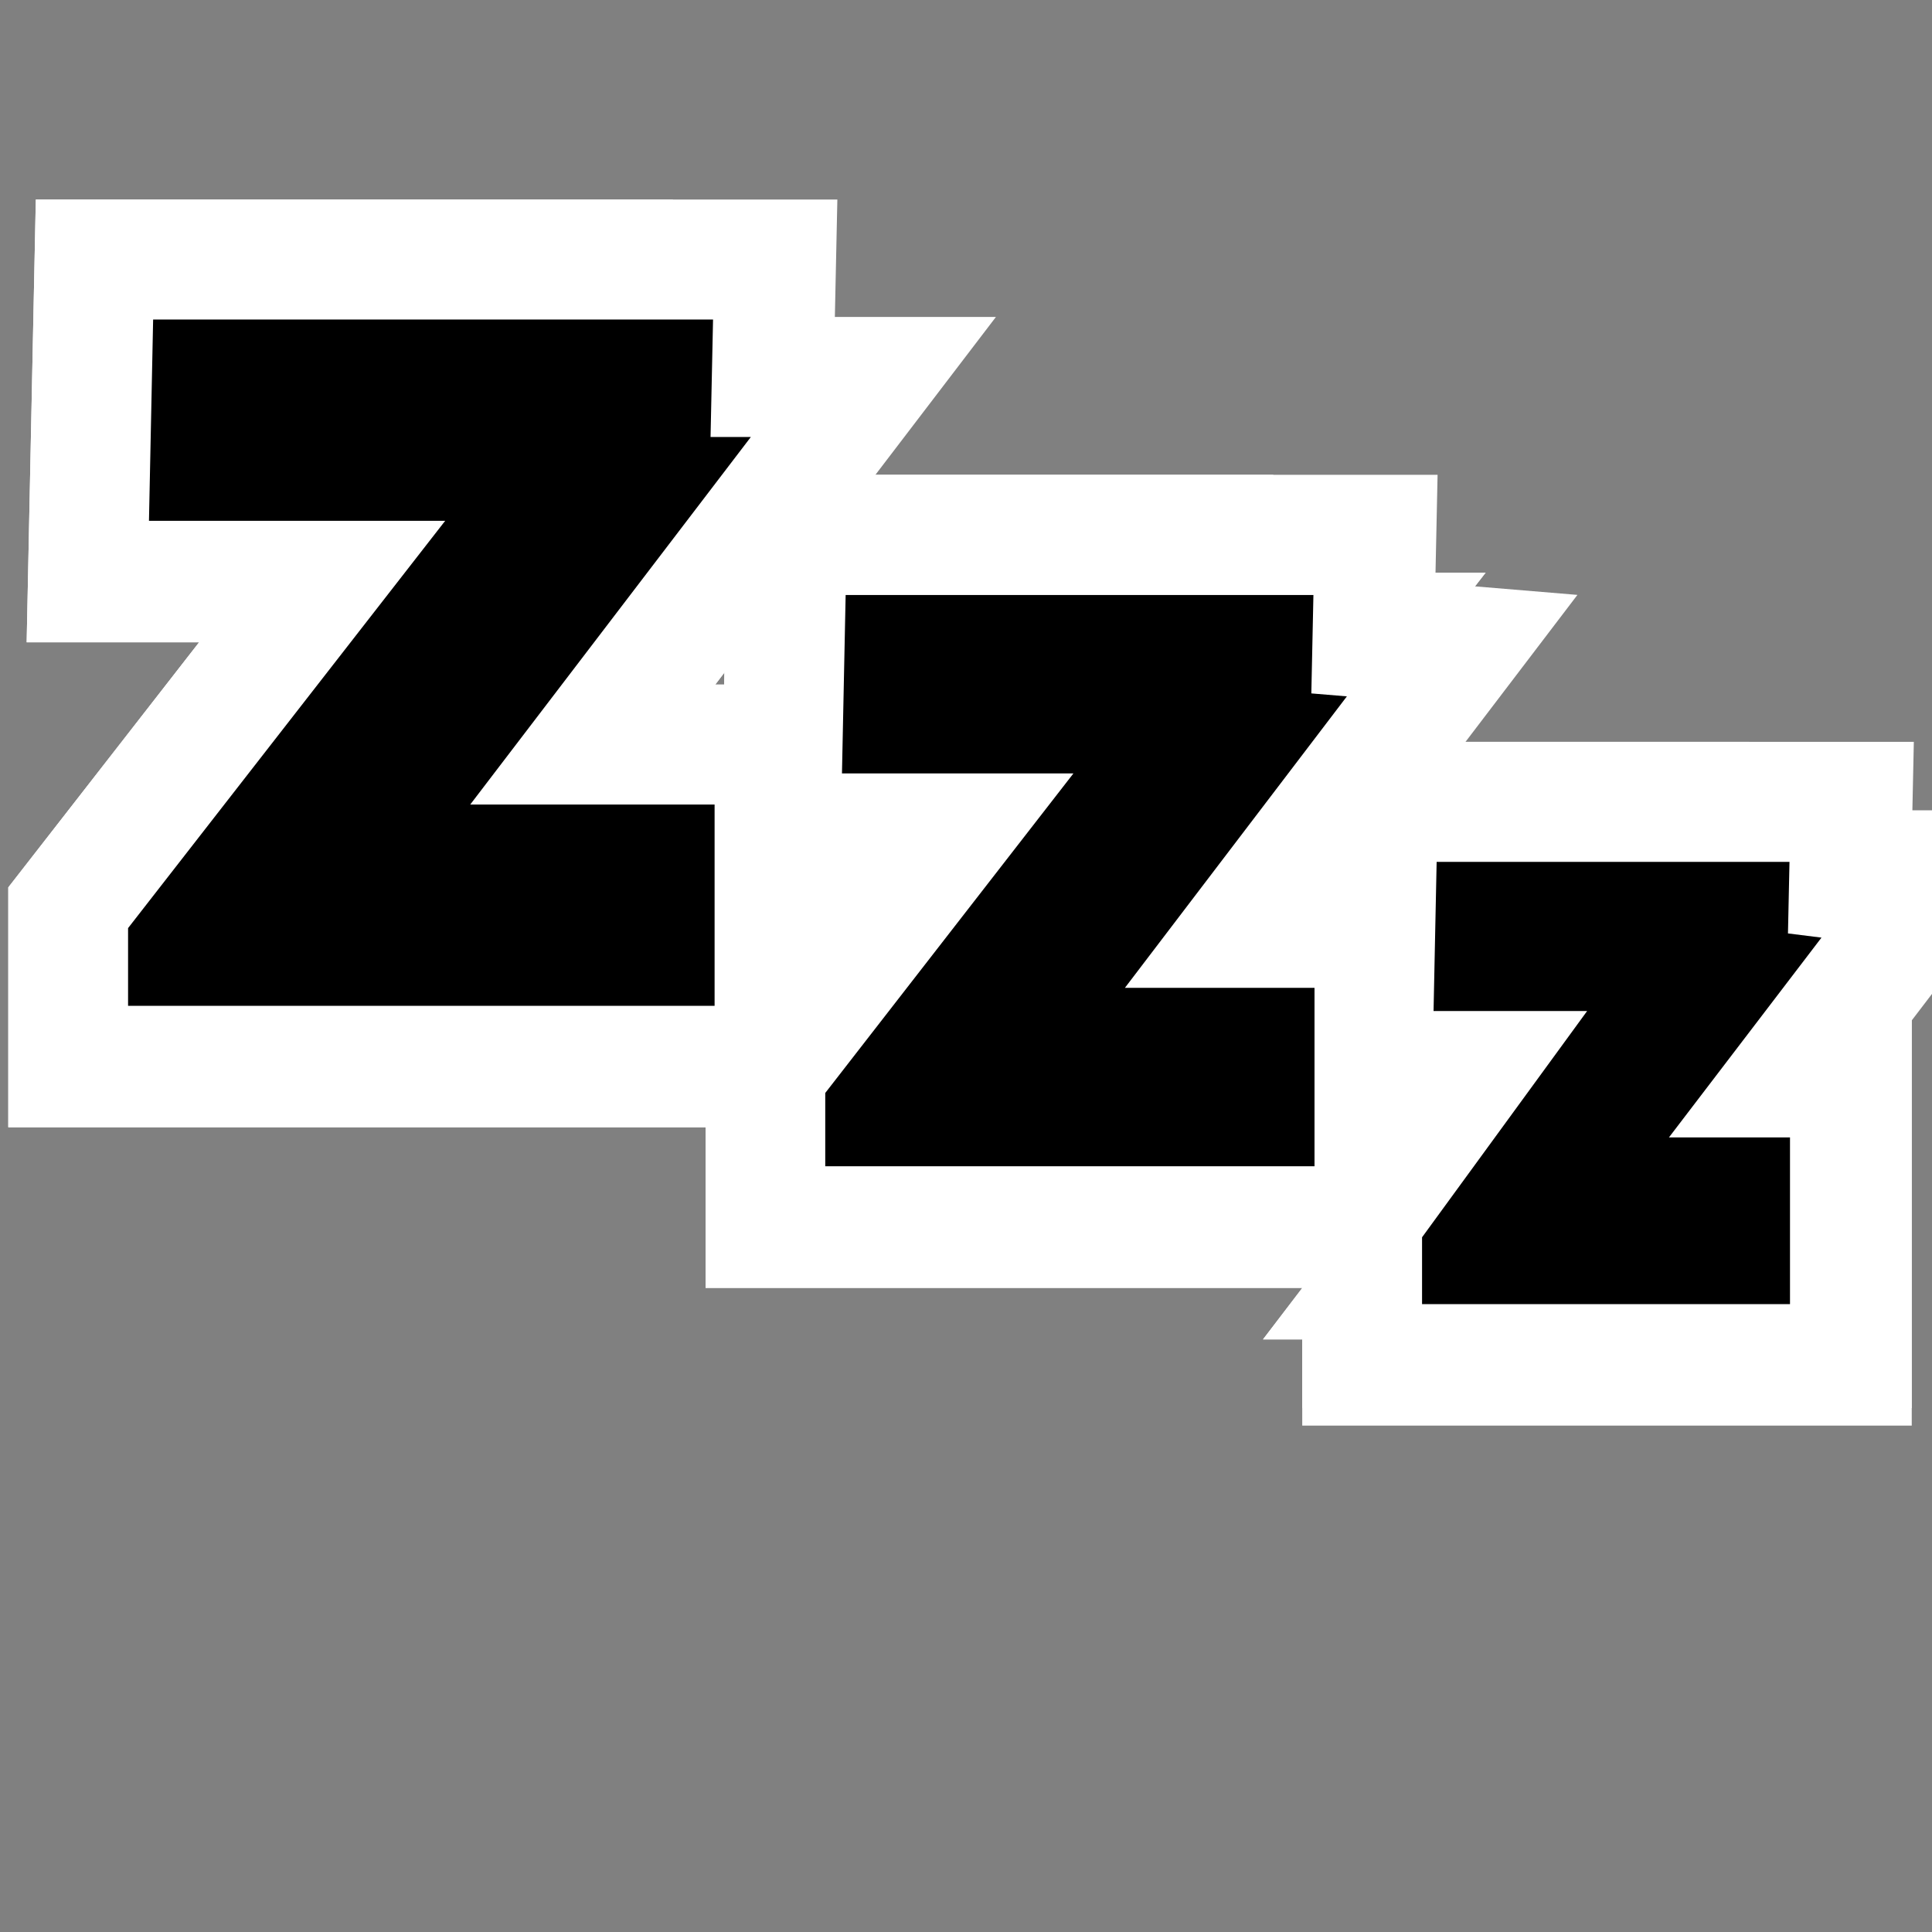 <?xml version="1.0" encoding="UTF-8" standalone="no"?>
<!-- Created with Inkscape (http://www.inkscape.org/) -->

<svg
   xmlns:dc="http://purl.org/dc/elements/1.1/"
   xmlns:cc="http://creativecommons.org/ns#"
   xmlns:rdf="http://www.w3.org/1999/02/22-rdf-syntax-ns#"
   xmlns:svg="http://www.w3.org/2000/svg"
   xmlns="http://www.w3.org/2000/svg"
   xmlns:xlink="http://www.w3.org/1999/xlink"
   xmlns:sodipodi="http://sodipodi.sourceforge.net/DTD/sodipodi-0.dtd"
   xmlns:inkscape="http://www.inkscape.org/namespaces/inkscape"
   version="1.1"
   width="48"
   height="48"
   id="svg11300"
   inkscape:version="0.48.3.1 r9886"
   sodipodi:docname="system-suspend.svg">
  <rect width="100%" height="100%" fill="#808080" stroke="none"/>
  <sodipodi:namedview
     pagecolor="#ffffff"
     bordercolor="#666666"
     borderopacity="1"
     objecttolerance="10"
     gridtolerance="10"
     guidetolerance="10"
     inkscape:pageopacity="0"
     inkscape:pageshadow="2"
     inkscape:window-width="736"
     inkscape:window-height="480"
     id="namedview44"
     showgrid="false"
     inkscape:zoom="4.9166667"
     inkscape:cx="24"
     inkscape:cy="24"
     inkscape:window-x="0"
     inkscape:window-y="0"
     inkscape:window-maximized="0"
     inkscape:current-layer="svg11300" />
  <defs
     id="defs3">
    <linearGradient
       id="linearGradient15015">
      <stop
         id="stop15017"
         style="stop-color:#ffffff;stop-opacity:1"
         offset="0" />
      <stop
         id="stop15025"
         style="stop-color:#d4d6d2;stop-opacity:1"
         offset="0.137" />
      <stop
         id="stop15023"
         style="stop-color:#d4d6d2;stop-opacity:1"
         offset="0.793" />
      <stop
         id="stop15019"
         style="stop-color:#7e8478;stop-opacity:1"
         offset="1" />
    </linearGradient>
    <linearGradient
       id="linearGradient14981">
      <stop
         id="stop14983"
         style="stop-color:#788600;stop-opacity:1"
         offset="0" />
      <stop
         id="stop14985"
         style="stop-color:#505900;stop-opacity:1"
         offset="1" />
    </linearGradient>
    <linearGradient
       id="linearGradient14973">
      <stop
         id="stop14975"
         style="stop-color:#747474;stop-opacity:1"
         offset="0" />
      <stop
         id="stop14977"
         style="stop-color:#b0b0b0;stop-opacity:1"
         offset="0.621" />
      <stop
         id="stop14979"
         style="stop-color:#3f3f3f;stop-opacity:1"
         offset="1" />
    </linearGradient>
    <linearGradient
       id="linearGradient14881">
      <stop
         id="stop14883"
         style="stop-color:#747474;stop-opacity:1"
         offset="0" />
      <stop
         id="stop14893"
         style="stop-color:#ffffff;stop-opacity:1"
         offset="0.621" />
      <stop
         id="stop14885"
         style="stop-color:#3f3f3f;stop-opacity:1"
         offset="1" />
    </linearGradient>
    <linearGradient
       x1="43.781"
       y1="22.992"
       x2="43.772"
       y2="32.185"
       id="linearGradient15021"
       xlink:href="#linearGradient15015"
       gradientUnits="userSpaceOnUse" />
    <linearGradient
       x1="43.692"
       y1="8.85"
       x2="43.683"
       y2="18.042"
       id="linearGradient15027"
       xlink:href="#linearGradient15015"
       gradientUnits="userSpaceOnUse" />
  </defs>
  <g
     transform="translate(0.024,0.018)"
     id="layer1-5"
     style="stroke:#ffffff;stroke-width:8;stroke-miterlimit:4;stroke-opacity:1;stroke-dasharray:none">
    <g
       transform="translate(-30.293,7.969)"
       id="g13689-0"
       style="fill:#000000;fill-opacity:1;stroke:#ffffff;stroke-width:8;stroke-miterlimit:4;stroke-opacity:1;stroke-dasharray:none">
      <path
         d="m 46.926,3.888 -6.972,9.132 7.093,0 0,3 -12.572,0 0,-0.587 8.924,-11.462 -8.384,0 0.062,-3.001 11.91,0 -0.062,2.918 z"
         id="path13687-8"
         style="font-size:10px;font-style:normal;font-variant:normal;font-weight:normal;font-stretch:normal;line-height:100%;writing-mode:lr-tb;text-anchor:start;fill:#000000;fill-opacity:1;stroke:#ffffff;stroke-width:8;stroke-linecap:butt;stroke-linejoin:miter;stroke-miterlimit:4;stroke-opacity:1;stroke-dasharray:none;font-family:Segoe" />
      <path
         d="m 46.926,3.888 -6.972,9.132 7.093,0 0,3 -12.572,0 0,-0.587 8.924,-11.462 -8.384,0 0.062,-3.001 11.91,0"
         id="text12733-7"
         style="font-size:10px;font-style:normal;font-variant:normal;font-weight:normal;font-stretch:normal;line-height:100%;writing-mode:lr-tb;text-anchor:start;fill:#000000;fill-opacity:1;stroke:#ffffff;stroke-width:8;stroke-linecap:butt;stroke-linejoin:miter;stroke-miterlimit:4;stroke-opacity:1;stroke-dasharray:none;font-family:Segoe" />
    </g>
    <g
       transform="matrix(0.568,0,0,0.568,16.749,21.863)"
       id="g13694-8"
       style="fill:#000000;fill-opacity:1;stroke:#ffffff;stroke-width:14.088;stroke-miterlimit:4;stroke-opacity:1;stroke-dasharray:none">
      <path
         d="m 46.926,3.888 -6.972,9.132 7.093,0 0,3.77 -12.572,0 0,-0.587 8.924,-12.232 -8.384,0 0.062,-3.001 11.91,0 -0.062,2.918 z"
         id="path13696-5"
         style="font-size:10px;font-style:normal;font-variant:normal;font-weight:normal;font-stretch:normal;line-height:100%;writing-mode:lr-tb;text-anchor:start;fill:#000000;fill-opacity:1;stroke:#ffffff;stroke-width:14.088;stroke-linecap:butt;stroke-linejoin:miter;stroke-miterlimit:4;stroke-opacity:1;stroke-dasharray:none;font-family:Segoe" />
      <path
         d="m 46.926,3.888 -6.972,9.132 7.093,0 0,3 -12.572,0 0,-0.587 8.924,-11.462 -8.384,0 0.062,-3.001 11.91,0"
         id="path13698-5"
         style="font-size:10px;font-style:normal;font-variant:normal;font-weight:normal;font-stretch:normal;line-height:100%;writing-mode:lr-tb;text-anchor:start;fill:#000000;fill-opacity:1;stroke:#ffffff;stroke-width:14.088;stroke-linecap:butt;stroke-linejoin:miter;stroke-miterlimit:4;stroke-opacity:1;stroke-dasharray:none;font-family:Segoe" />
    </g>
    <g
       transform="matrix(0.808,0,0,0.81,-6.354,14.998)"
       id="g4349-9"
       style="fill:#000000;fill-opacity:1;stroke:#ffffff;stroke-width:9.889;stroke-miterlimit:4;stroke-opacity:1;stroke-dasharray:none">
      <path
         d="m 46.926,3.888 -6.972,9.132 7.093,0 0,3 -12.572,0 0,-0.587 8.924,-11.462 -8.384,0 0.062,-3.001 11.91,0 -0.062,2.918 z"
         id="path4351-0"
         style="font-size:10px;font-style:normal;font-variant:normal;font-weight:normal;font-stretch:normal;line-height:100%;writing-mode:lr-tb;text-anchor:start;fill:#000000;fill-opacity:1;stroke:#ffffff;stroke-width:9.889;stroke-linecap:butt;stroke-linejoin:miter;stroke-miterlimit:4;stroke-opacity:1;stroke-dasharray:none;font-family:Segoe" />
      <path
         d="m 46.926,3.888 -6.972,9.132 7.093,0 0,3 -12.572,0 0,-0.587 8.924,-11.462 -8.384,0 0.062,-3.001 11.91,0"
         id="path4353-7"
         style="font-size:10px;font-style:normal;font-variant:normal;font-weight:normal;font-stretch:normal;line-height:100%;writing-mode:lr-tb;text-anchor:start;fill:#000000;fill-opacity:1;stroke:#ffffff;stroke-width:9.889;stroke-linecap:butt;stroke-linejoin:miter;stroke-miterlimit:4;stroke-opacity:1;stroke-dasharray:none;font-family:Segoe" />
    </g>
  </g>
  <g
     id="g3055">
    <g
       id="layer1">
      <g
         transform="translate(-30.293,7.969)"
         id="g13689"
         style="fill:#000000;fill-opacity:1;stroke:#000000;stroke-opacity:1">
        <path
           d="m 46.926,3.888 -6.972,9.132 7.093,0 0,3 -12.572,0 0,-0.587 8.924,-11.462 -8.384,0 0.062,-3.001 11.91,0 -0.062,2.918 z"
           id="path13687"
           style="font-size:10px;font-style:normal;font-variant:normal;font-weight:normal;font-stretch:normal;line-height:100%;writing-mode:lr-tb;text-anchor:start;fill:#000000;fill-opacity:1;stroke:#000000;stroke-width:2;stroke-linecap:butt;stroke-linejoin:miter;stroke-miterlimit:4;stroke-opacity:1;stroke-dasharray:none;font-family:Segoe" />
        <path
           d="m 46.926,3.888 -6.972,9.132 7.093,0 0,3 -12.572,0 0,-0.587 8.924,-11.462 -8.384,0 0.062,-3.001 11.91,0"
           id="text12733"
           style="font-size:10px;font-style:normal;font-variant:normal;font-weight:normal;font-stretch:normal;line-height:100%;writing-mode:lr-tb;text-anchor:start;fill:#000000;fill-opacity:1;stroke:#000000;stroke-width:1px;stroke-linecap:butt;stroke-linejoin:miter;stroke-opacity:1;font-family:Segoe" />
      </g>
      <g
         transform="matrix(0.568,0,0,0.568,16.749,21.863)"
         id="g13694"
         style="fill:#000000;fill-opacity:1;stroke:#000000;stroke-opacity:1">
        <path
           d="m 46.926,3.888 -6.972,9.132 7.093,0 0,3.77 -12.572,0 0,-0.587 8.924,-12.232 -8.384,0 0.062,-3.001 11.91,0 -0.062,2.918 z"
           id="path13696"
           style="font-size:10px;font-style:normal;font-variant:normal;font-weight:normal;font-stretch:normal;line-height:100%;writing-mode:lr-tb;text-anchor:start;fill:#000000;fill-opacity:1;stroke:#000000;stroke-width:3.522;stroke-linecap:butt;stroke-linejoin:miter;stroke-miterlimit:4;stroke-opacity:1;stroke-dasharray:none;font-family:Segoe" />
        <path
           d="m 46.926,3.888 -6.972,9.132 7.093,0 0,3 -12.572,0 0,-0.587 8.924,-11.462 -8.384,0 0.062,-3.001 11.91,0"
           id="path13698"
           style="font-size:10px;font-style:normal;font-variant:normal;font-weight:normal;font-stretch:normal;line-height:100%;writing-mode:lr-tb;text-anchor:start;fill:#000000;fill-opacity:1;stroke:#000000;stroke-width:1px;stroke-linecap:butt;stroke-linejoin:miter;stroke-opacity:1;font-family:Segoe" />
      </g>
      <g
         transform="matrix(0.808,0,0,0.81,-6.354,14.998)"
         id="g4349"
         style="fill:#000000;fill-opacity:1;stroke:#000000;stroke-width:1.236;stroke-opacity:1">
        <path
           d="m 46.926,3.888 -6.972,9.132 7.093,0 0,3 -12.572,0 0,-0.587 8.924,-11.462 -8.384,0 0.062,-3.001 11.91,0 -0.062,2.918 z"
           id="path4351"
           style="font-size:10px;font-style:normal;font-variant:normal;font-weight:normal;font-stretch:normal;line-height:100%;writing-mode:lr-tb;text-anchor:start;fill:#000000;fill-opacity:1;stroke:#000000;stroke-width:2.472;stroke-linecap:butt;stroke-linejoin:miter;stroke-miterlimit:4;stroke-opacity:1;stroke-dasharray:none;font-family:Segoe" />
        <path
           d="m 46.926,3.888 -6.972,9.132 7.093,0 0,3 -12.572,0 0,-0.587 8.924,-11.462 -8.384,0 0.062,-3.001 11.91,0"
           id="path4353"
           style="font-size:10px;font-style:normal;font-variant:normal;font-weight:normal;font-stretch:normal;line-height:100%;writing-mode:lr-tb;text-anchor:start;fill:#000000;fill-opacity:1;stroke:#000000;stroke-width:1.236px;stroke-linecap:butt;stroke-linejoin:miter;stroke-opacity:1;font-family:Segoe" />
      </g>
    </g>
  </g>
</svg>

